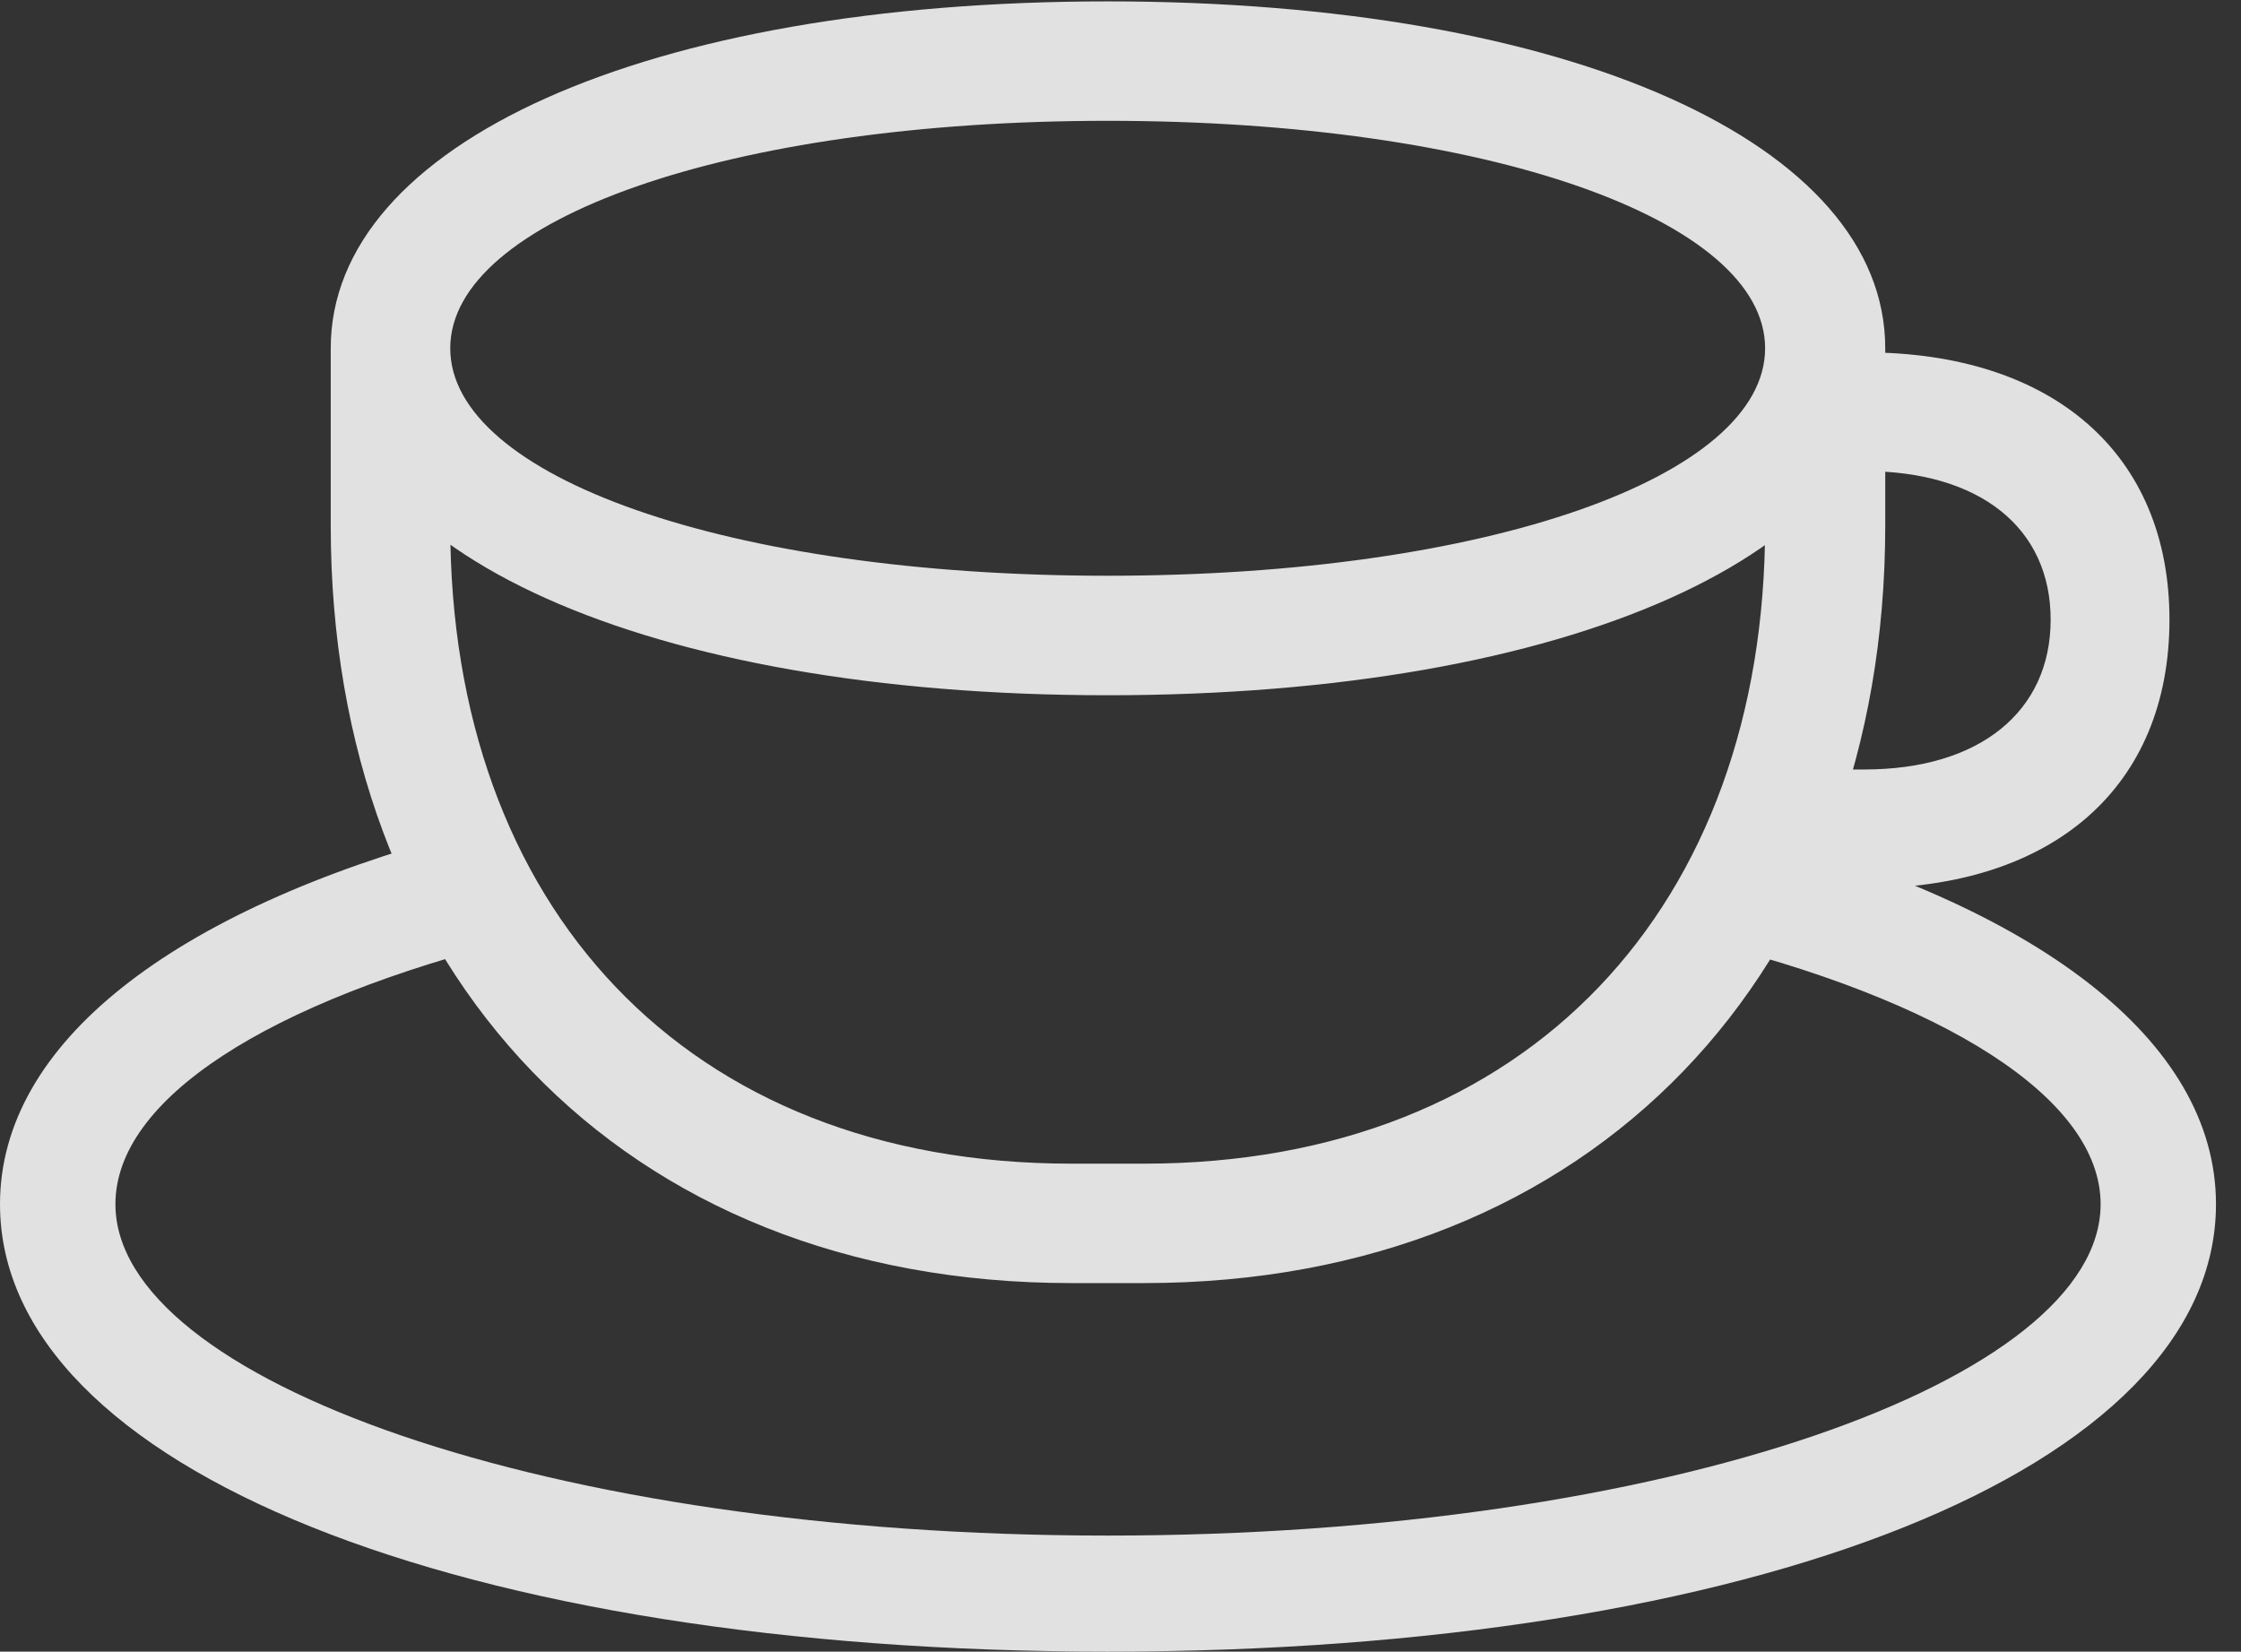 <?xml version="1.0" encoding="UTF-8"?>
<!--Generator: Apple Native CoreSVG 232.5-->
<!DOCTYPE svg
PUBLIC "-//W3C//DTD SVG 1.1//EN"
       "http://www.w3.org/Graphics/SVG/1.1/DTD/svg11.dtd">
<svg version="1.1" xmlns="http://www.w3.org/2000/svg" xmlns:xlink="http://www.w3.org/1999/xlink" width="32.422" height="23.896">
 <rect width="100%" height="100%" fill="#333333" stroke="none"/>
 <g>
  <rect height="23.896" opacity="0" width="32.422" x="0" y="0"/>
  <path d="M24.463 13.574C28.145 14.463 30.391 15.898 30.391 17.422C30.391 19.961 24.131 22.217 16.025 22.217C7.93 22.217 1.67 19.961 1.67 17.422C1.67 15.908 3.857 14.492 7.51 13.584L6.68 12.051C2.49 13.174 0 15.098 0 17.422C0 21.25 6.689 23.896 16.025 23.896C25.381 23.896 32.06 21.25 32.06 17.422C32.06 15.049 29.453 13.086 25.146 11.973ZM25.537 5.039L25.537 7.607C25.537 13.096 22.119 16.836 16.553 16.836L15.498 16.836C9.912 16.836 6.514 13.105 6.514 7.607L6.514 5.039L4.785 5.039L4.785 7.607C4.785 14.043 8.975 18.564 15.498 18.564L16.553 18.564C23.066 18.564 27.275 14.033 27.275 7.607L27.275 5.039ZM16.025 10.059C22.705 10.059 27.275 7.998 27.275 5.039C27.275 2.08 22.715 0.02 16.025 0.02C9.346 0.02 4.785 2.08 4.785 5.039C4.785 7.998 9.355 10.059 16.025 10.059ZM16.025 8.33C10.527 8.33 6.514 6.895 6.514 5.039C6.514 3.184 10.527 1.748 16.025 1.748C21.523 1.748 25.537 3.184 25.537 5.039C25.537 6.895 21.523 8.33 16.025 8.33ZM25.938 12.852L26.973 12.852C29.717 12.852 31.387 11.377 31.387 8.965C31.387 6.572 29.707 5.098 26.973 5.098L26.289 5.098L26.289 6.816L26.973 6.816C28.643 6.816 29.668 7.637 29.668 8.965C29.668 10.293 28.643 11.133 26.973 11.133L25.938 11.133Z" fill="#ffffff" fill-opacity="0.85"/>
 </g>
</svg>
